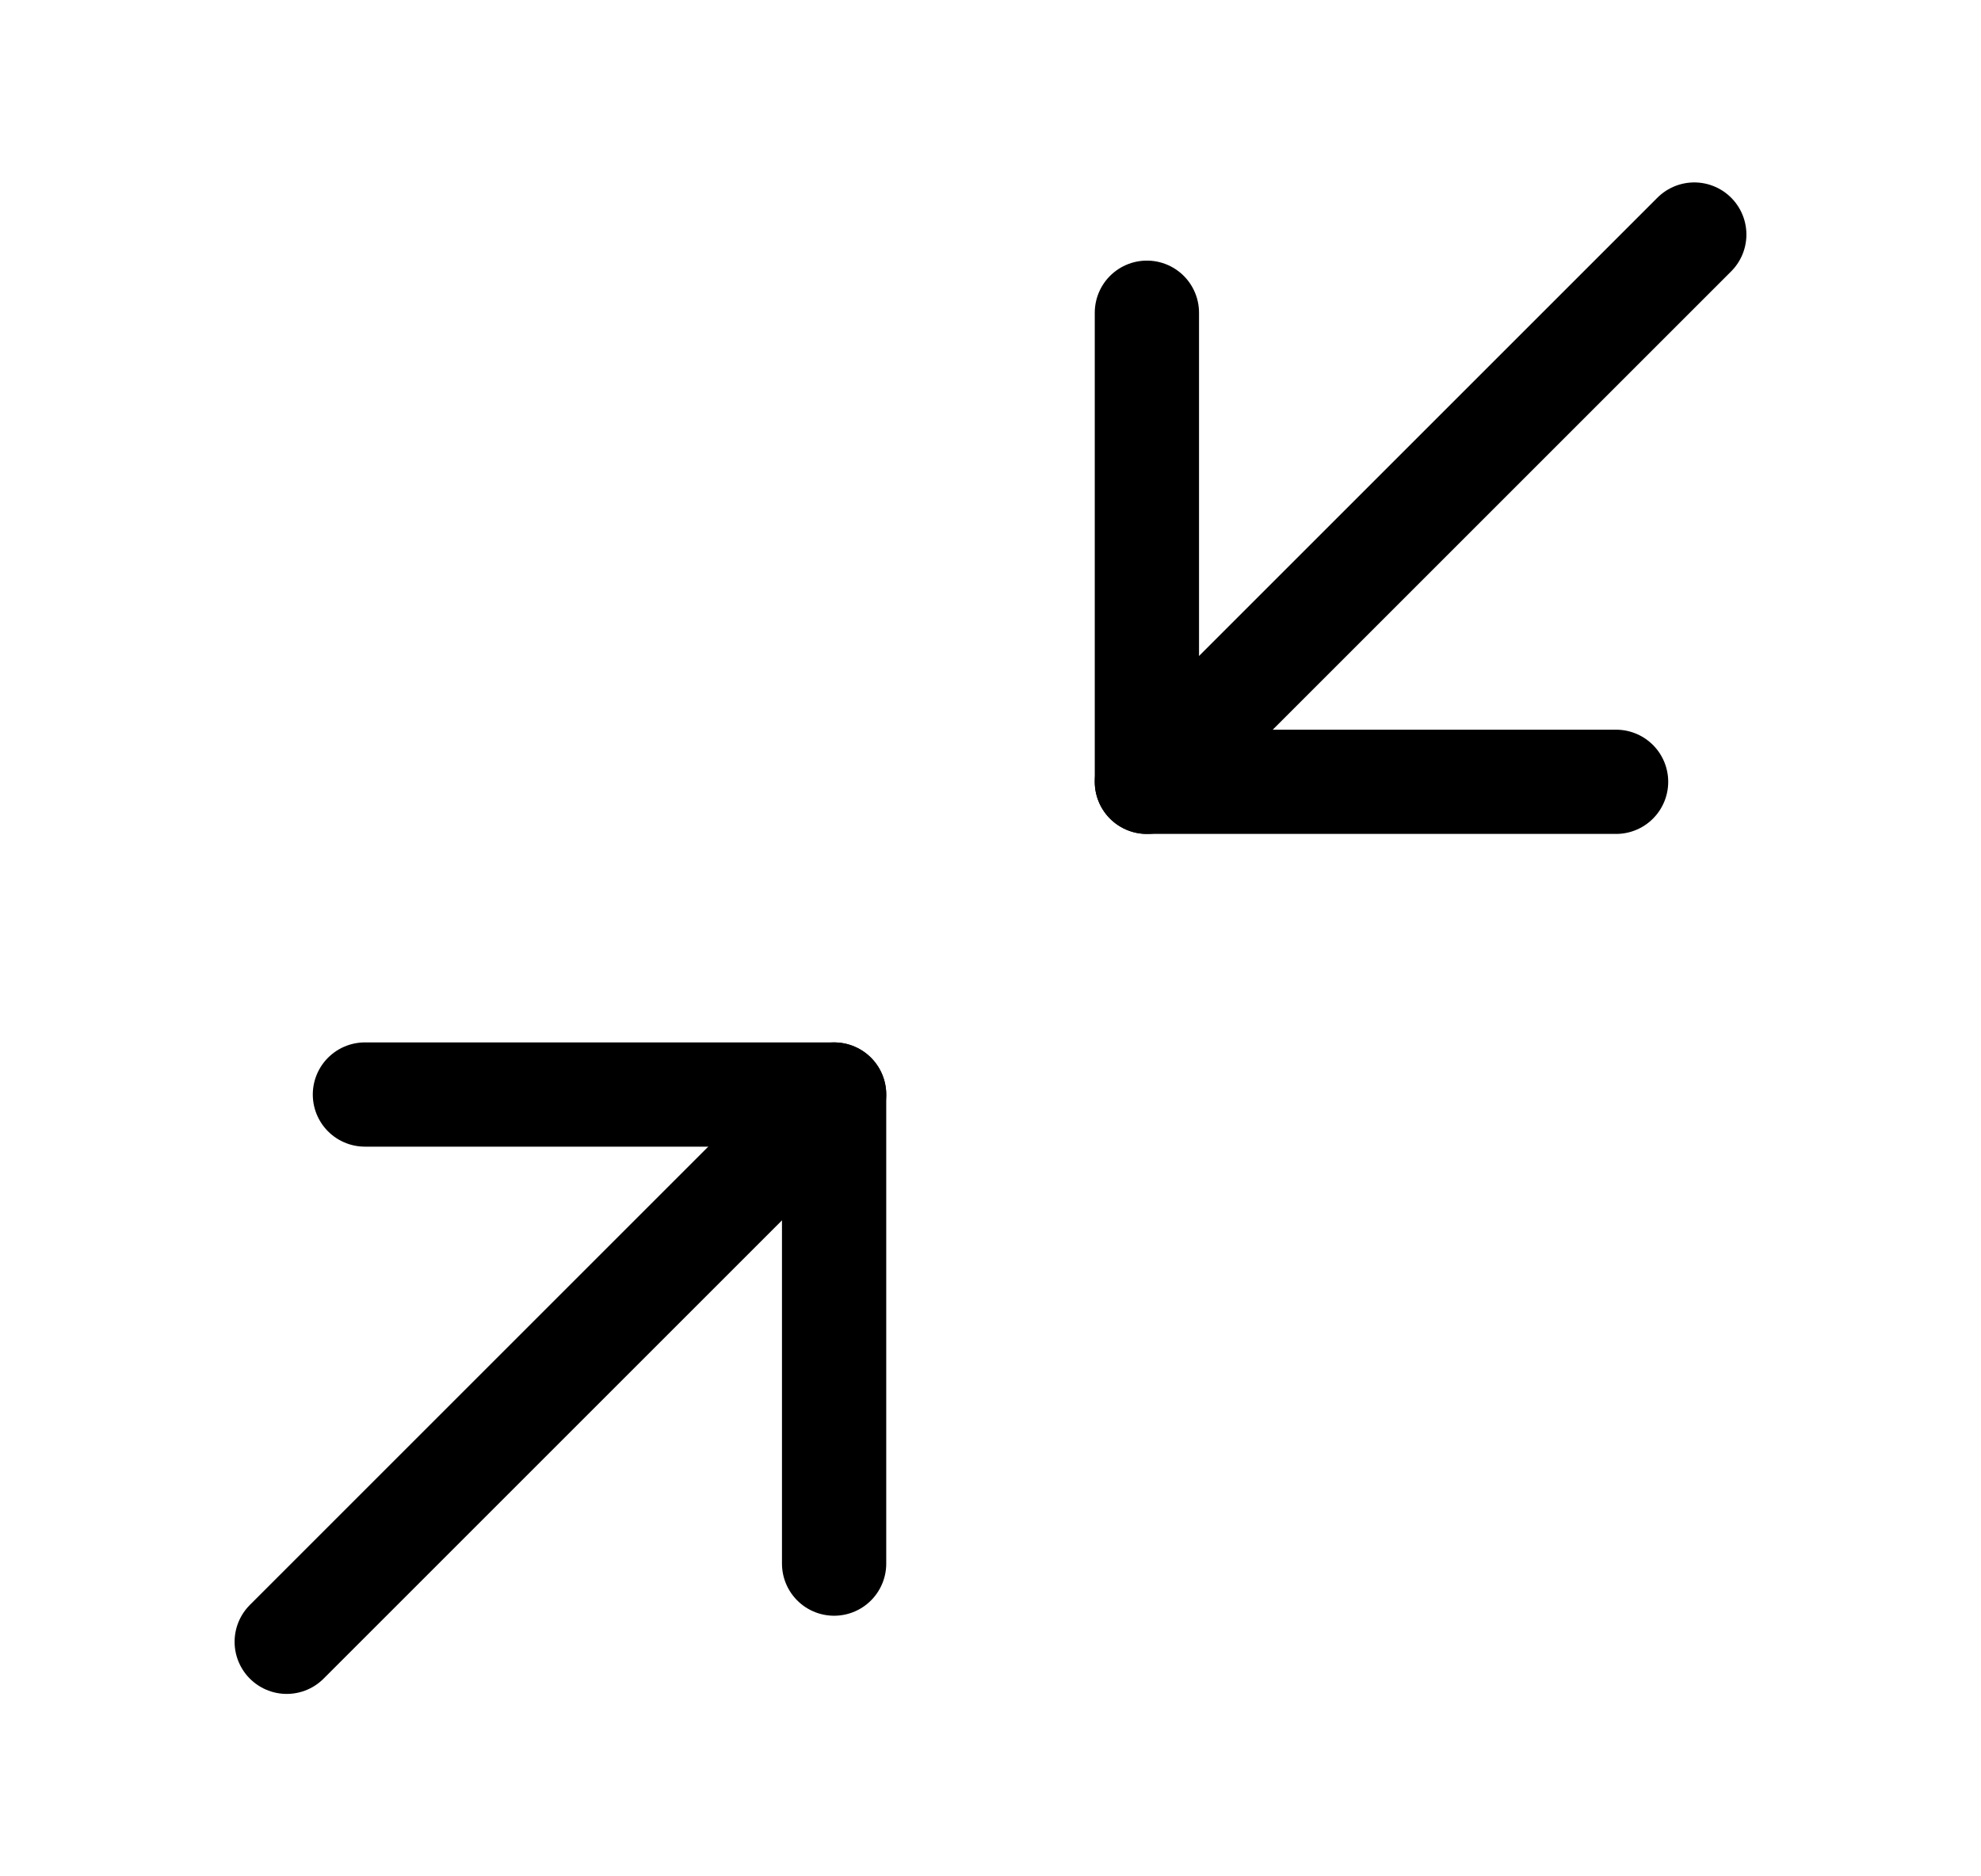 <svg width="19" height="18" viewBox="0 0 19 18" fill="none" xmlns="http://www.w3.org/2000/svg">
<path d="M3.5 10.5H8V15" stroke="black" stroke-linecap="round" stroke-linejoin="round"/>
<path d="M15.5 7.5H11V3" stroke="black" stroke-linecap="round" stroke-linejoin="round"/>
<path d="M11 7.5L16.25 2.25" stroke="black" stroke-linecap="round" stroke-linejoin="round"/>
<path d="M2.75 15.75L8 10.5" stroke="black" stroke-linecap="round" stroke-linejoin="round"/>
</svg>
